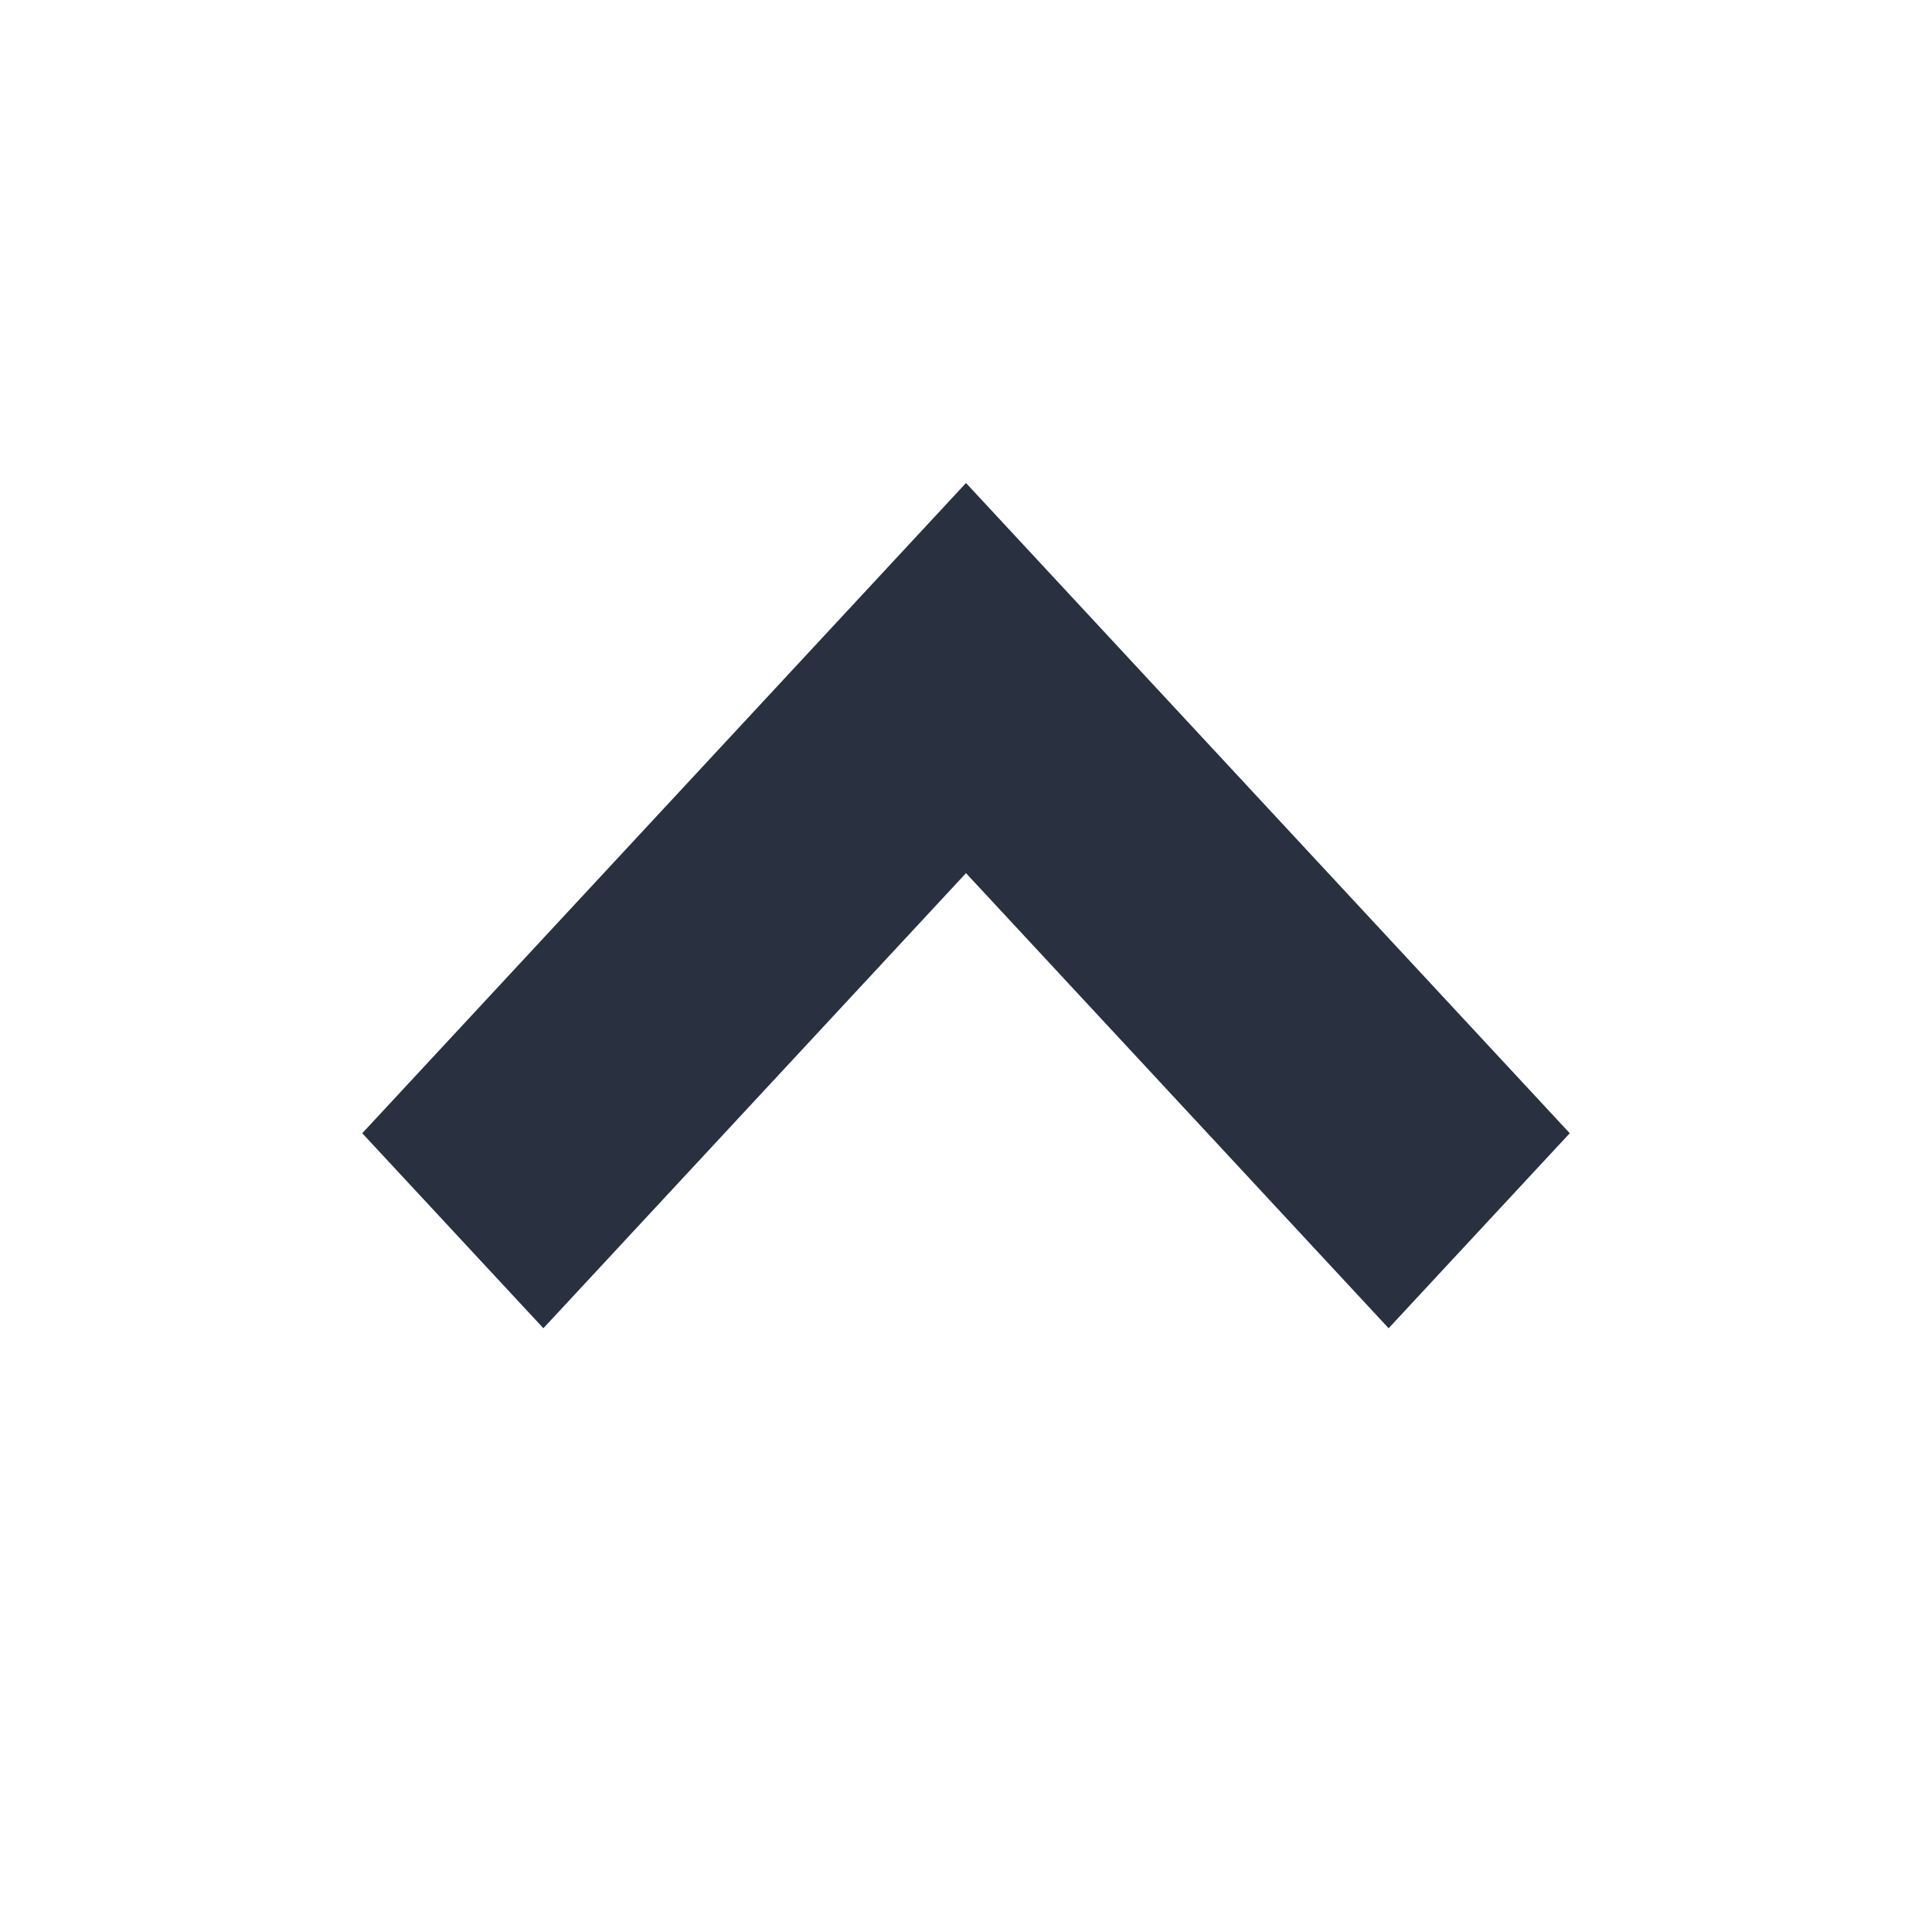 <?xml version="1.0" encoding="UTF-8"?>
<svg width="16px" height="16px" viewBox="0 0 16 16" version="1.1" xmlns="http://www.w3.org/2000/svg" xmlns:xlink="http://www.w3.org/1999/xlink">
    <title>操作/chevron_up</title>
    <desc>Created with Sketch.</desc>
    <g id="操作/chevron_up" stroke="none" stroke-width="1" fill="none" fill-rule="evenodd">
        <polygon id="chevron_up" fill="#293040" points="11.5 11 8 7.231 4.5 11 3 9.385 8 4 13 9.385"></polygon>
    </g>
</svg>